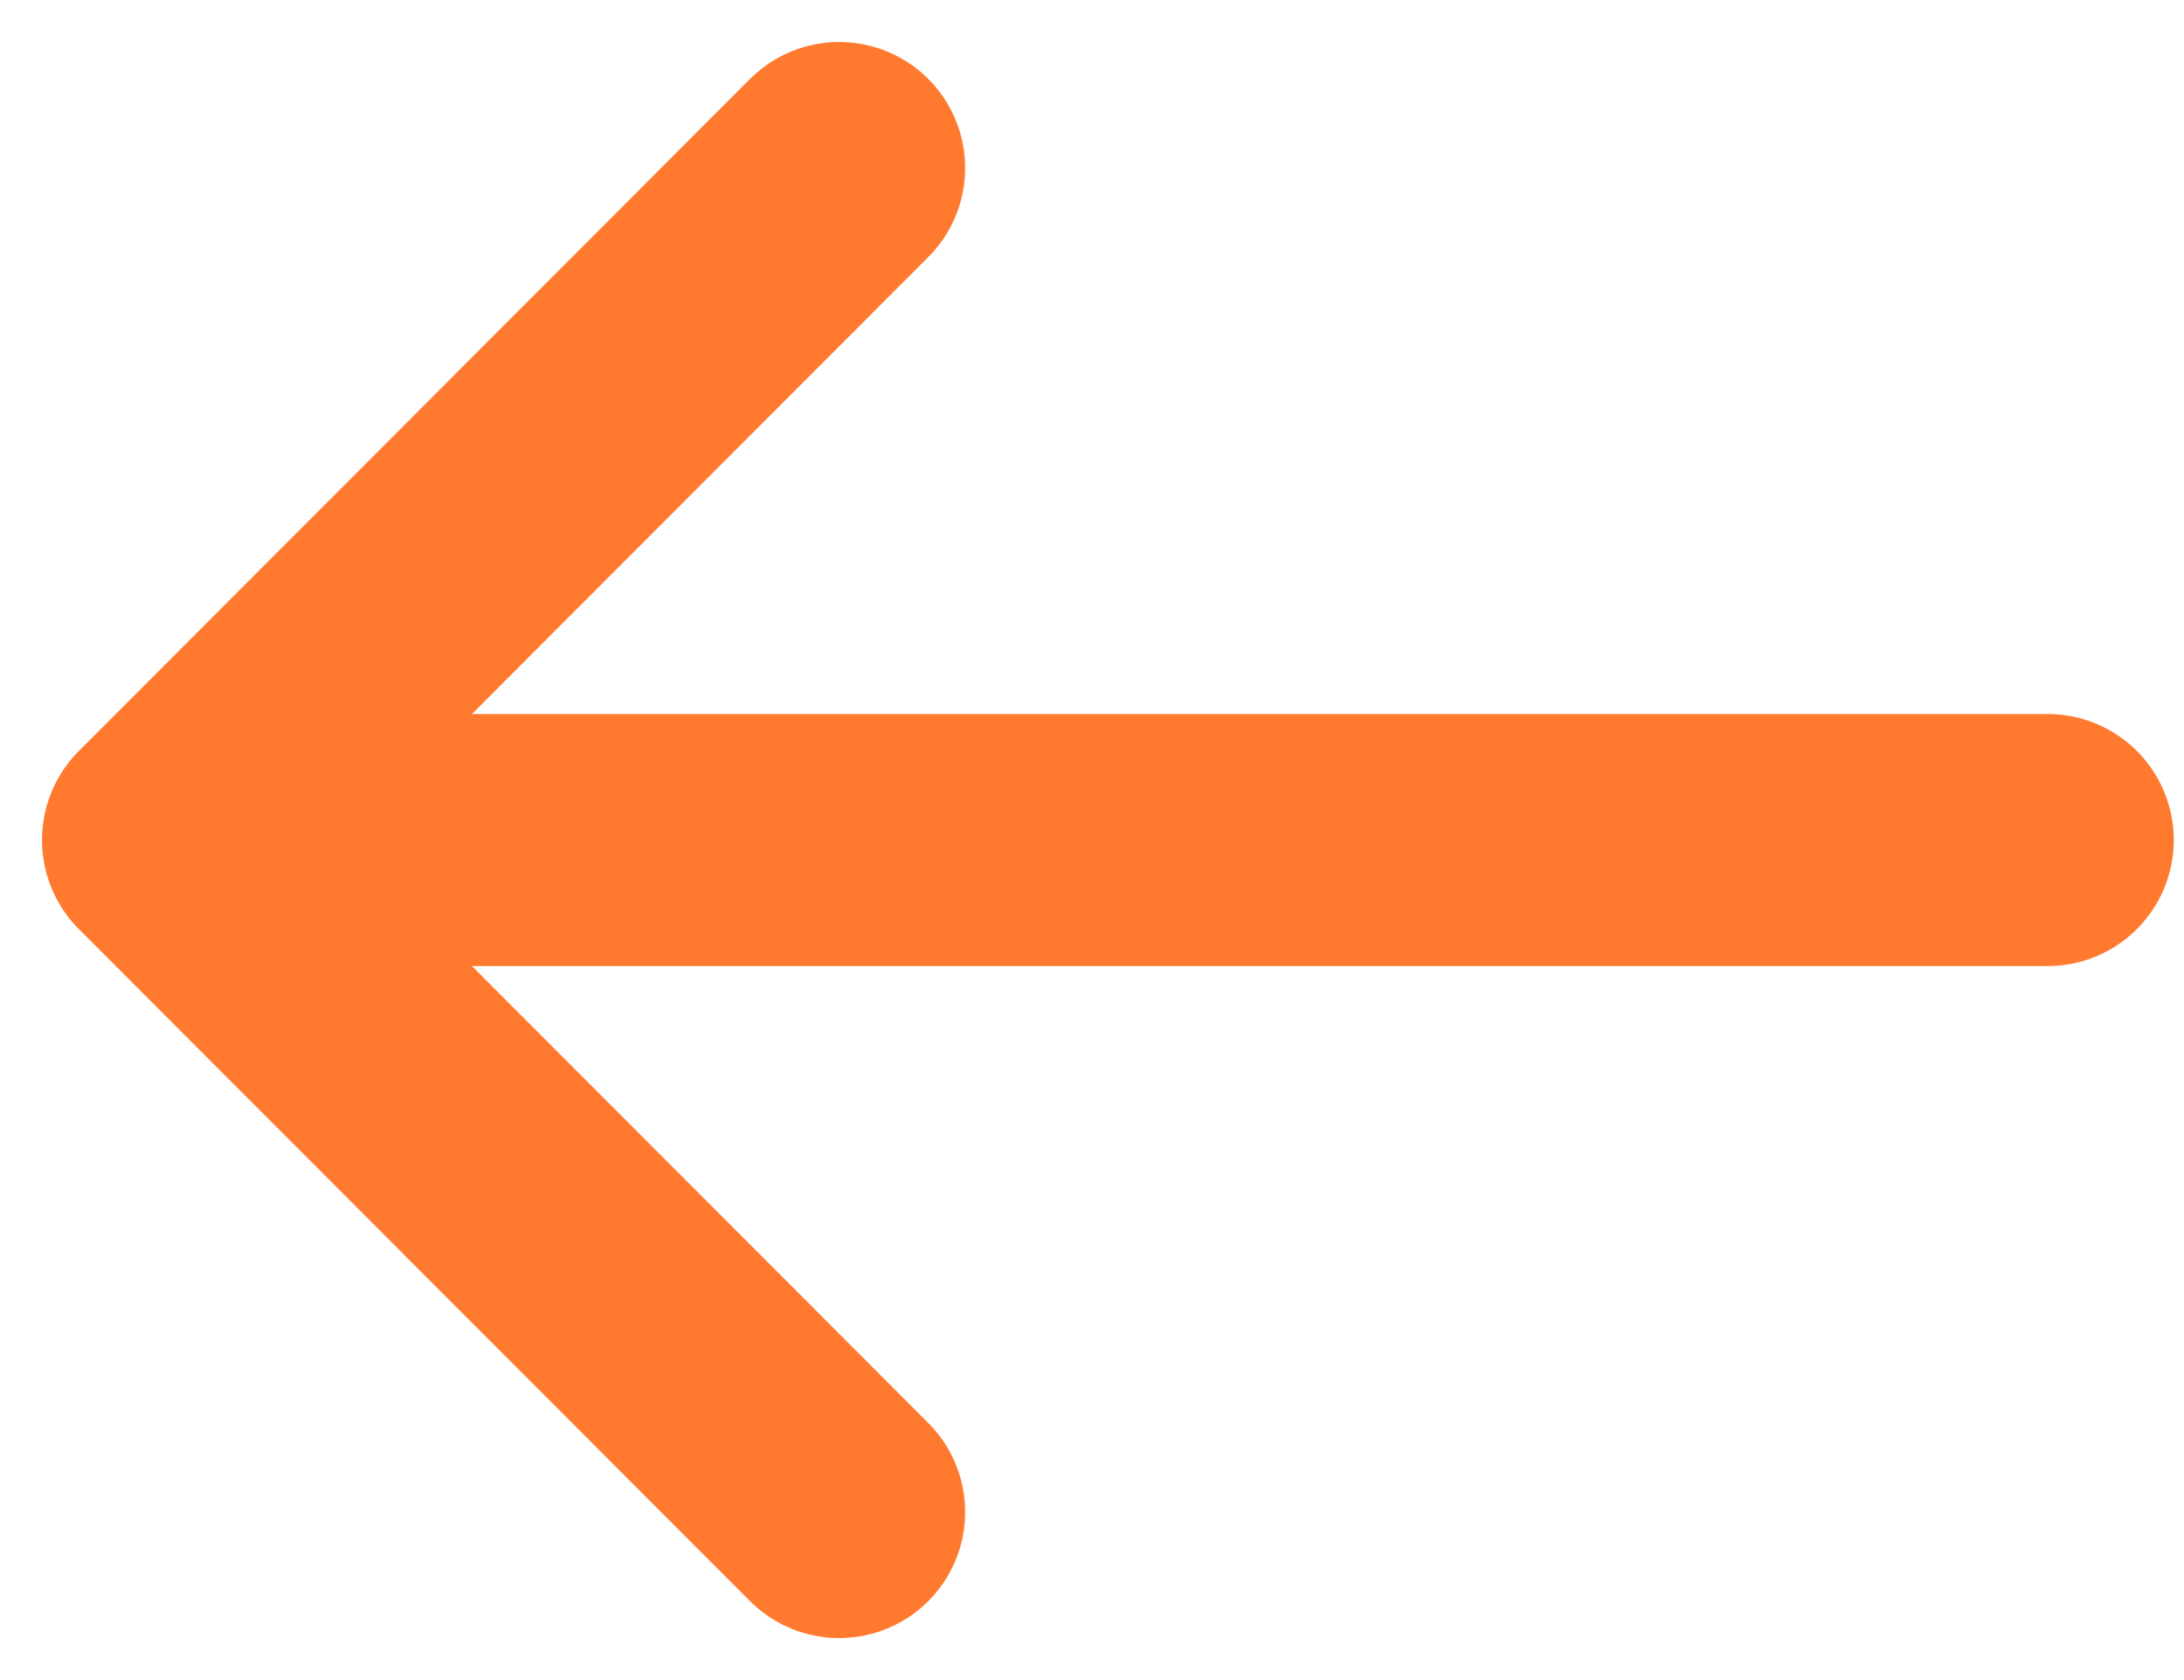 <svg width="13" height="10" viewBox="0 0 13 10" fill="none" xmlns="http://www.w3.org/2000/svg">
<path d="M4.995 1L1 5L4.995 9M12.189 5H1.112" stroke="#FF7A2F" stroke-width="1.5" stroke-miterlimit="10" stroke-linecap="round" stroke-linejoin="round"/>
</svg>
